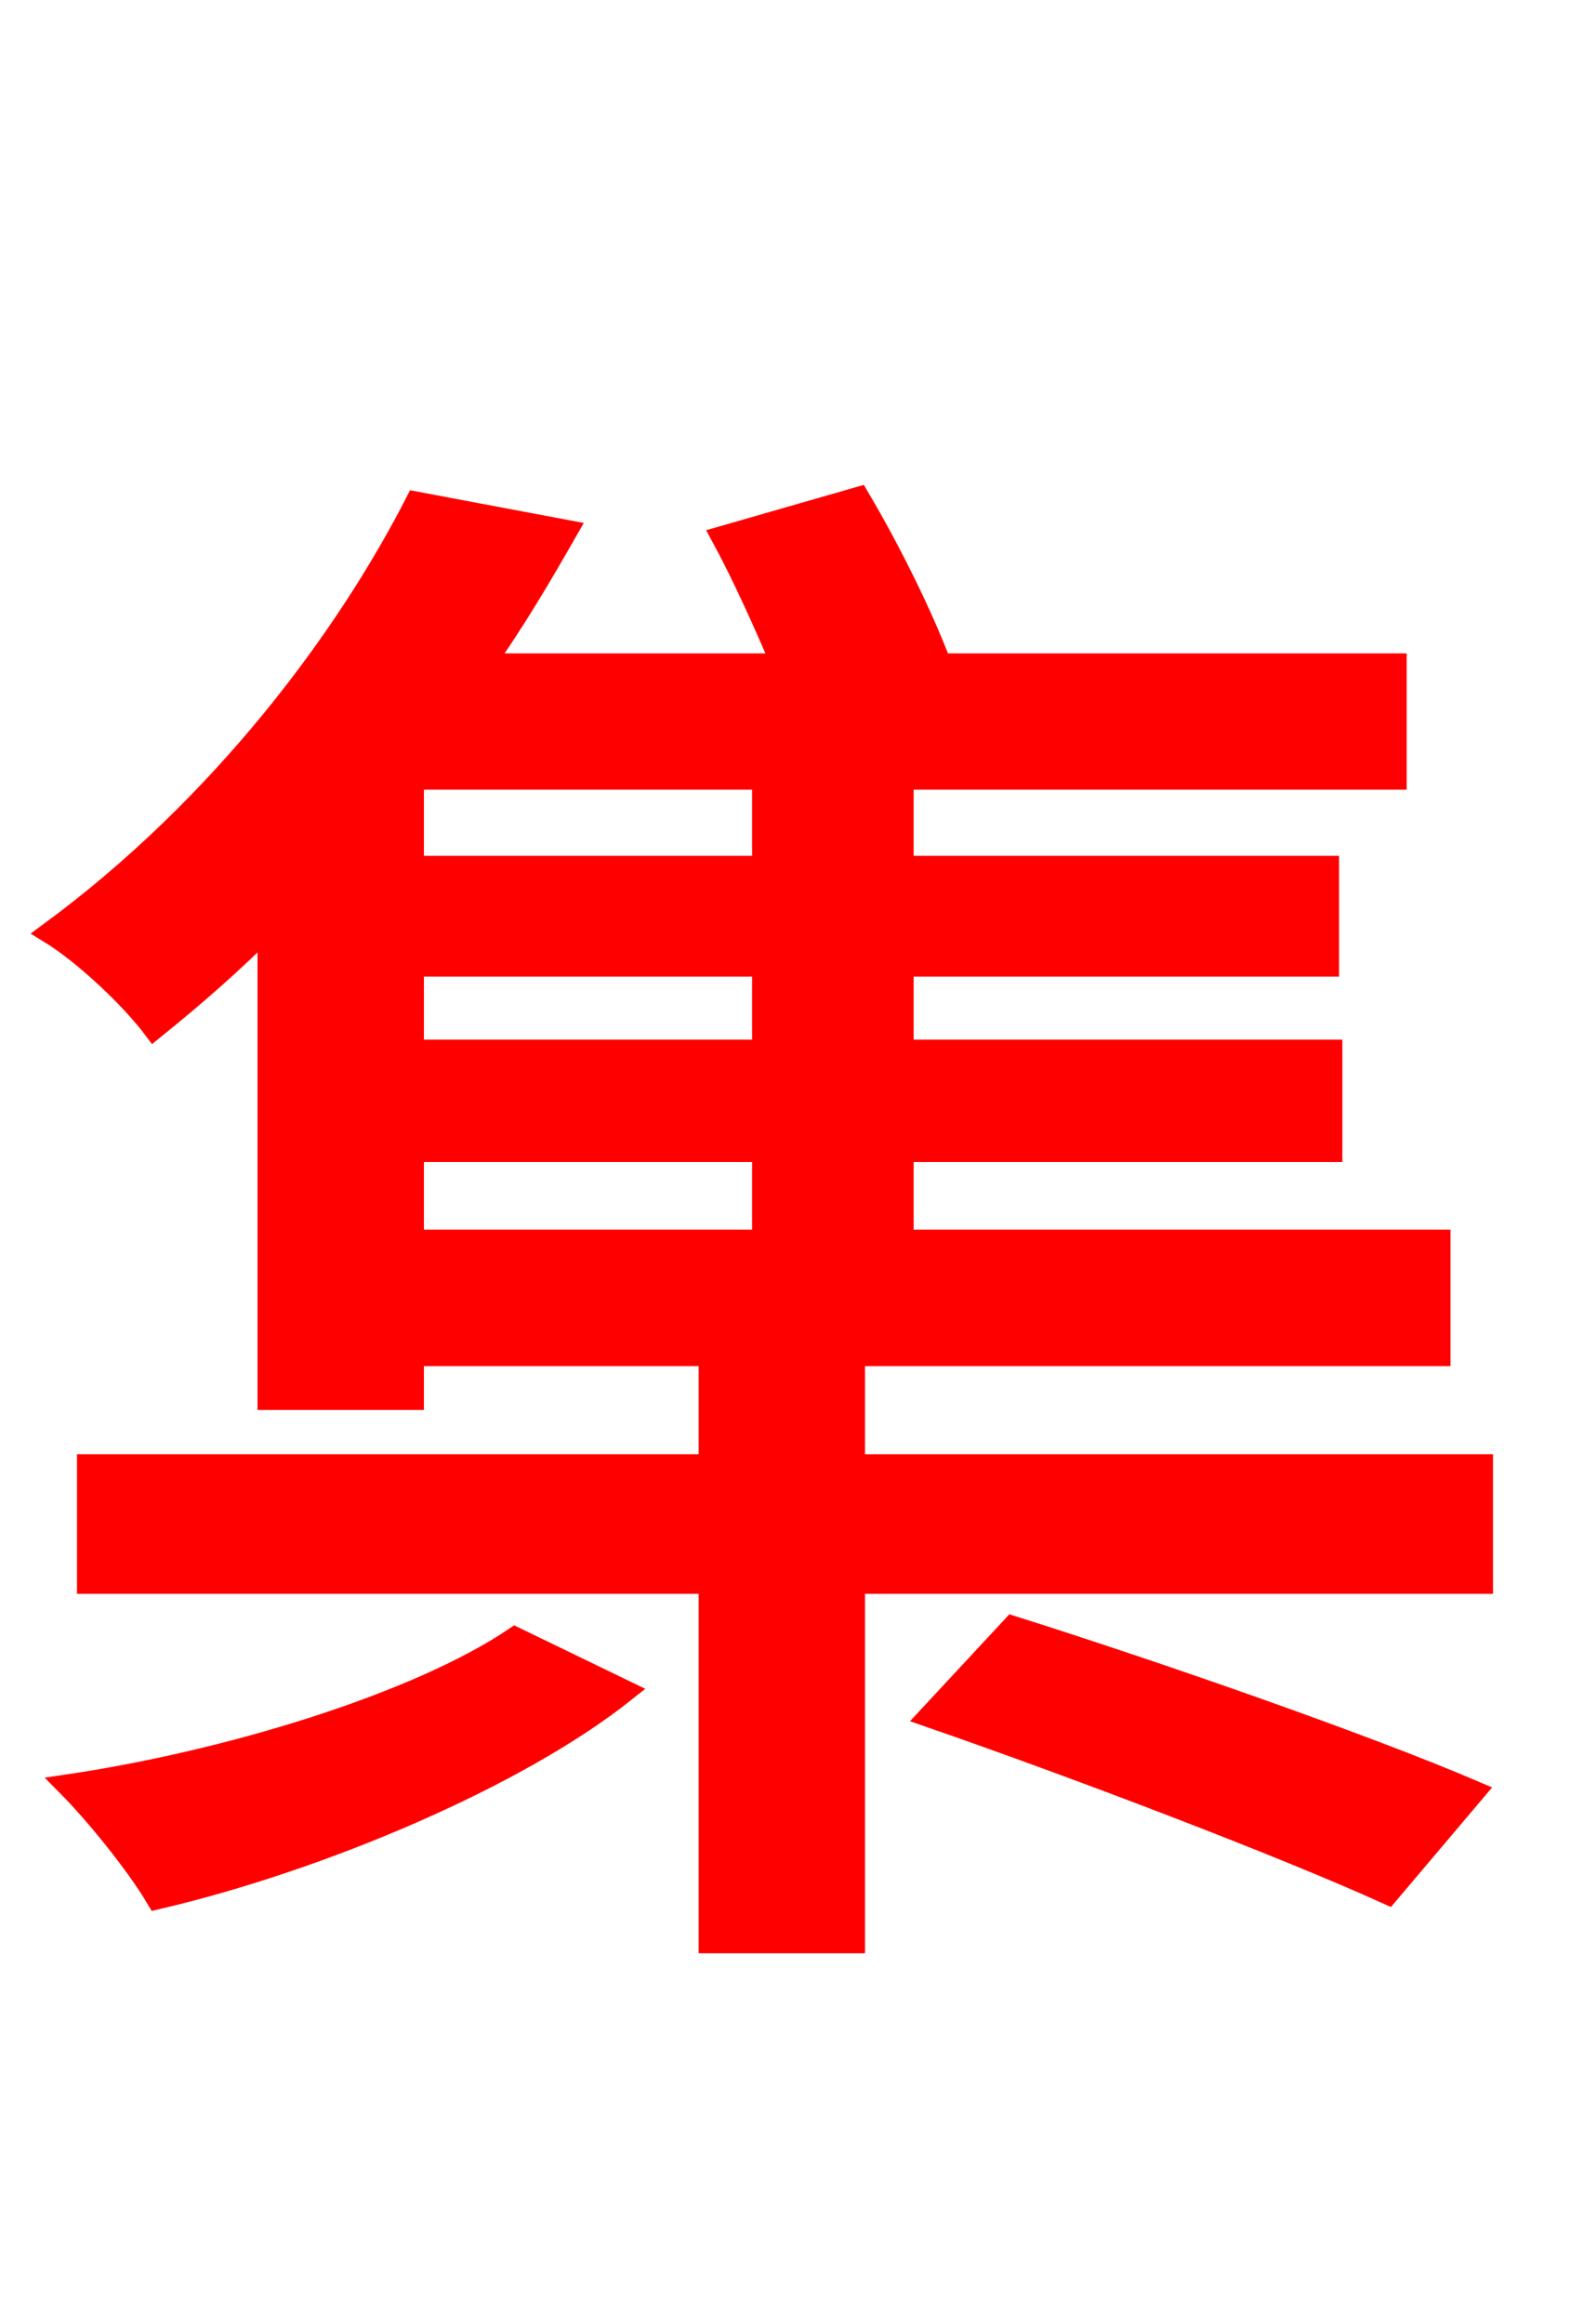 <svg xmlns="http://www.w3.org/2000/svg" xmlns:xlink="http://www.w3.org/1999/xlink" width="72" height="106.56"><path fill="red" stroke="red" d="M34.99 39.74L18.94 39.74L18.94 35.71L34.99 35.71ZM34.99 48.17L18.94 48.17L18.94 44.28L34.99 44.28ZM34.99 56.88L18.94 56.88L18.94 52.78L34.99 52.78ZM12.31 64.15L18.94 64.15L18.94 62.14L66.02 62.14L66.02 56.88L41.40 56.88L41.40 52.78L61.06 52.78L61.06 48.17L41.40 48.17L41.40 44.28L60.91 44.28L60.91 39.74L41.40 39.74L41.40 35.71L64.01 35.71L64.01 30.46L43.13 30.46C42.26 28.15 40.75 25.13 39.38 22.82L33.12 24.62C34.06 26.35 35.06 28.58 35.86 30.46L22.18 30.46C23.62 28.44 24.84 26.35 25.99 24.34L19.08 23.04C15.91 29.23 10.22 36.94 2.30 42.77C3.82 43.70 5.98 45.72 7.06 47.16C8.93 45.65 10.66 44.14 12.31 42.48ZM23.62 75.10C19.15 78.12 10.44 80.78 3.10 81.86C4.39 83.16 6.26 85.46 7.20 87.05C14.62 85.32 23.69 81.50 28.66 77.54ZM42.62 78.70C49.46 81.07 58.90 84.67 63.65 86.83L67.61 82.15C62.57 79.99 53.06 76.68 46.44 74.59ZM39.17 67.18L39.17 62.78L32.54 62.78L32.54 67.18L4.03 67.18L4.03 72.58L32.54 72.58L32.54 89.06L39.17 89.06L39.17 72.58L67.97 72.58L67.97 67.18Z"/></svg>

